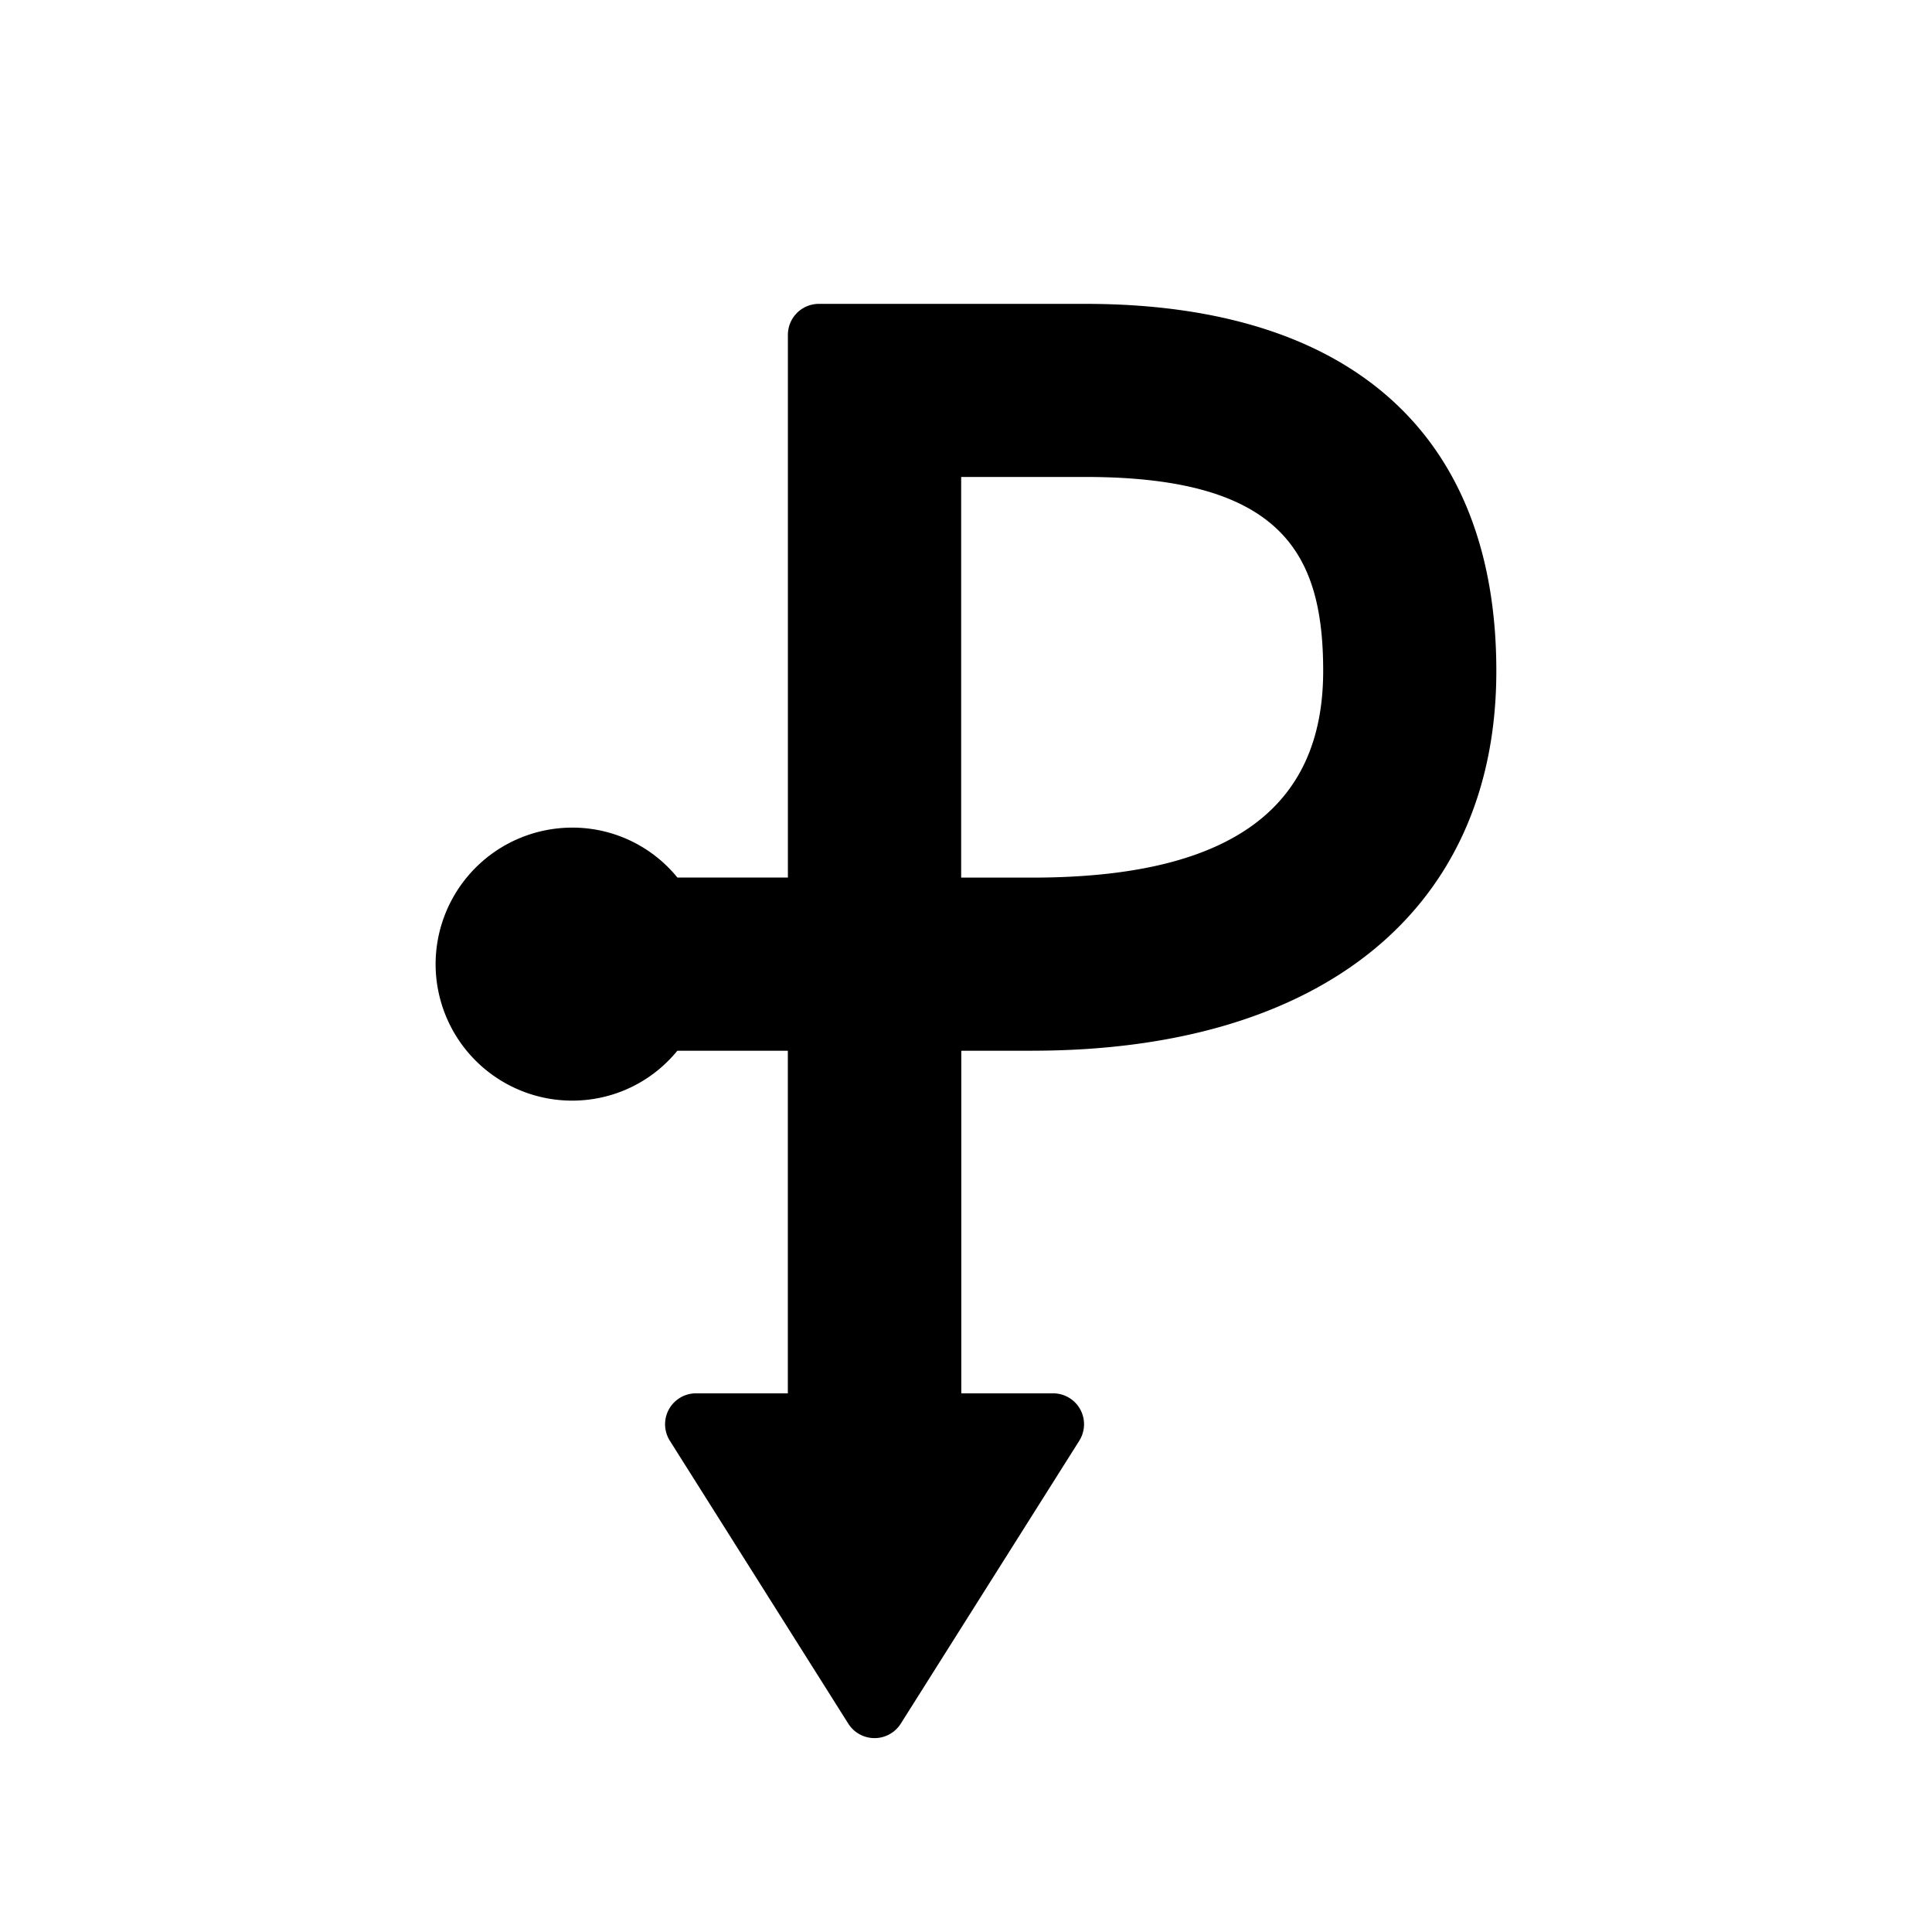 <svg xmlns="http://www.w3.org/2000/svg" width="32" height="32"><path d="M17.096 17.403c4.813 0 7.688-2.352 7.688-6.29 0-3.92-2.417-6.08-6.805-6.08h-4.416a.513.513 0 0 0-.513.512v8.99h-1.83a2.24 2.24 0 0 0-1.745-.827 2.264 2.264 0 0 0-2.26 2.262 2.263 2.263 0 0 0 2.26 2.26c.685 0 1.317-.305 1.744-.826h1.83v5.674h-1.52a.512.512 0 0 0-.433.787l2.955 4.685a.514.514 0 0 0 .868 0l2.956-4.685a.512.512 0 0 0-.433-.787h-1.52v-5.674h1.173zm0-2.867H15.92V7.9h2.06c3.266 0 3.936 1.284 3.936 3.213 0 2.303-1.578 3.423-4.82 3.423z"/></svg>